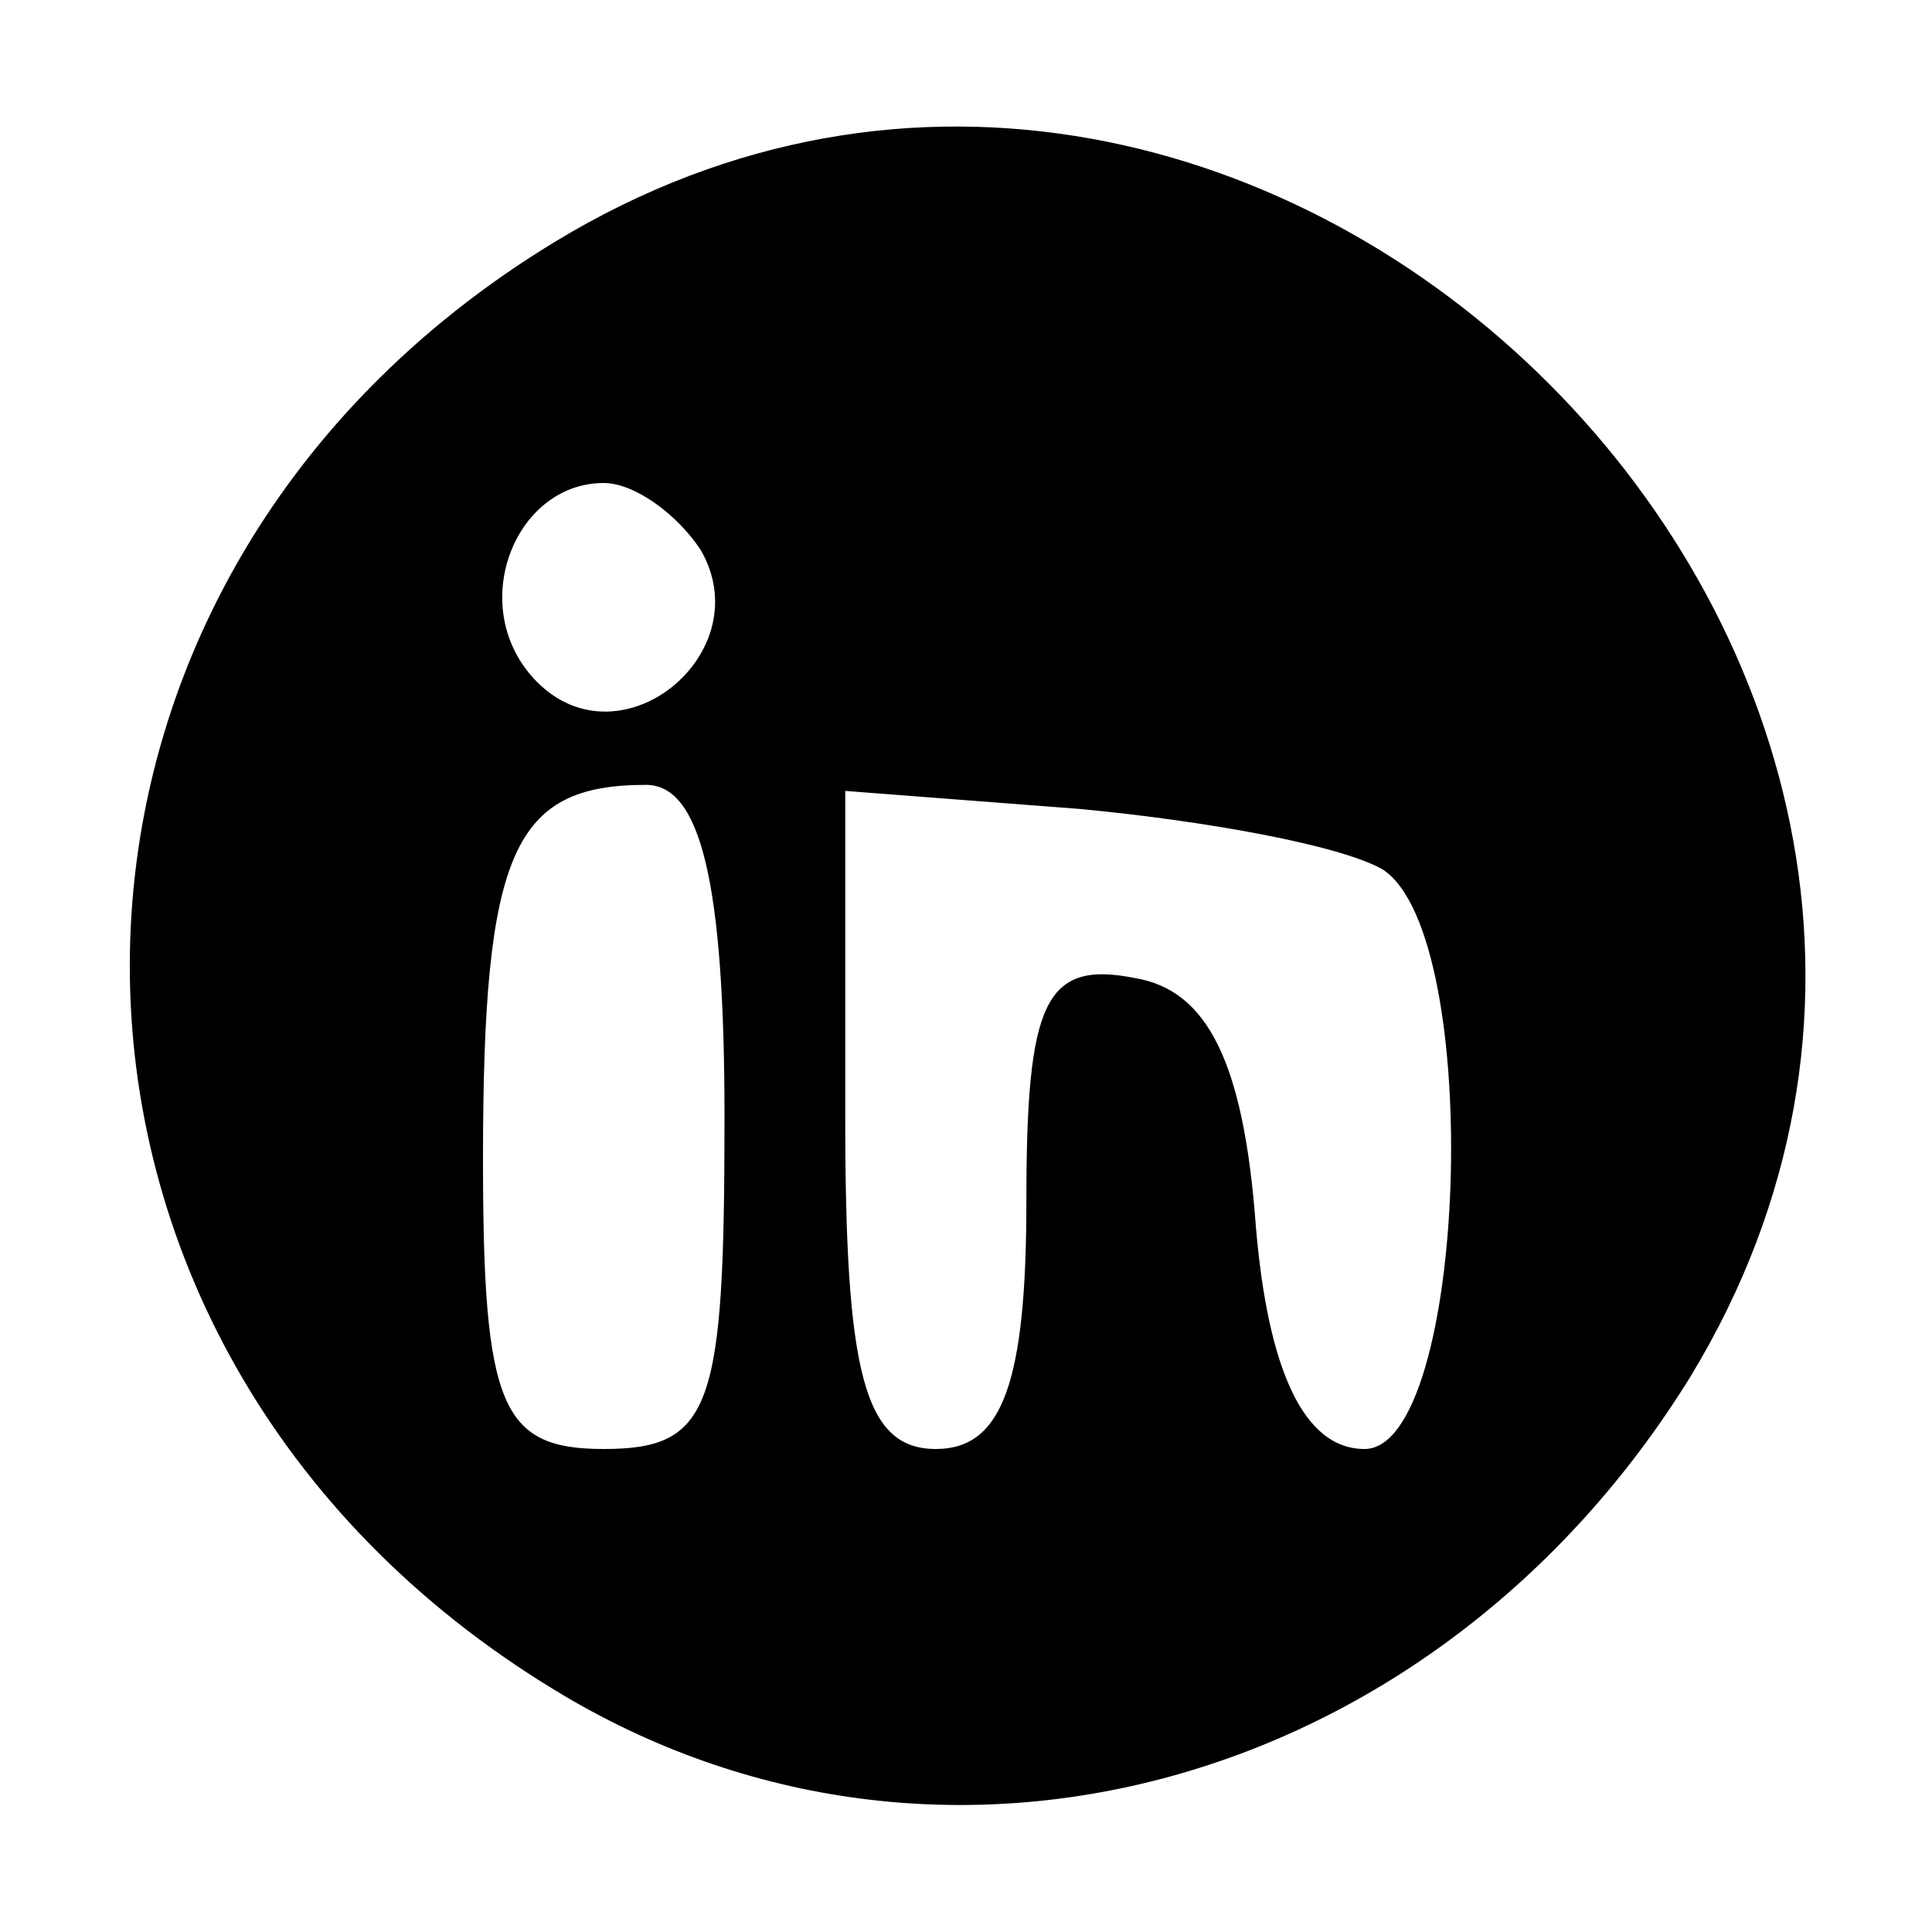 <?xml version="1.0" standalone="no"?>
<!DOCTYPE svg PUBLIC "-//W3C//DTD SVG 20010904//EN"
 "http://www.w3.org/TR/2001/REC-SVG-20010904/DTD/svg10.dtd">
<svg version="1.0" xmlns="http://www.w3.org/2000/svg"
 width="32pt" height="32pt" viewBox="0 0 32 32"
 preserveAspectRatio="xMidYMid meet">

<g transform="translate(0,32) scale(0.1,-0.1)"
fill="#000000" stroke="none">
<path d="M92 280 c-94 -57 -94 -183 0 -240 64 -39 146 -16 188 52 71 117 -71
259 -188 188z m24 -51 c10 -17 -13 -36 -27 -22 -12 12 -4 33 11 33 5 0 12 -5
16 -11z m4 -94 c0 -48 -2 -55 -20 -55 -17 0 -20 7 -20 48 0 51 5 62 27 62 9 0
13 -16 13 -55z m109 41 c17 -11 14 -96 -3 -96 -10 0 -16 13 -18 37 -2 27 -8
39 -20 41 -15 3 -18 -4 -18 -37 0 -30 -4 -41 -15 -41 -12 0 -15 13 -15 55 l0
54 39 -3 c21 -2 43 -6 50 -10z"/>
</g>
</svg>
